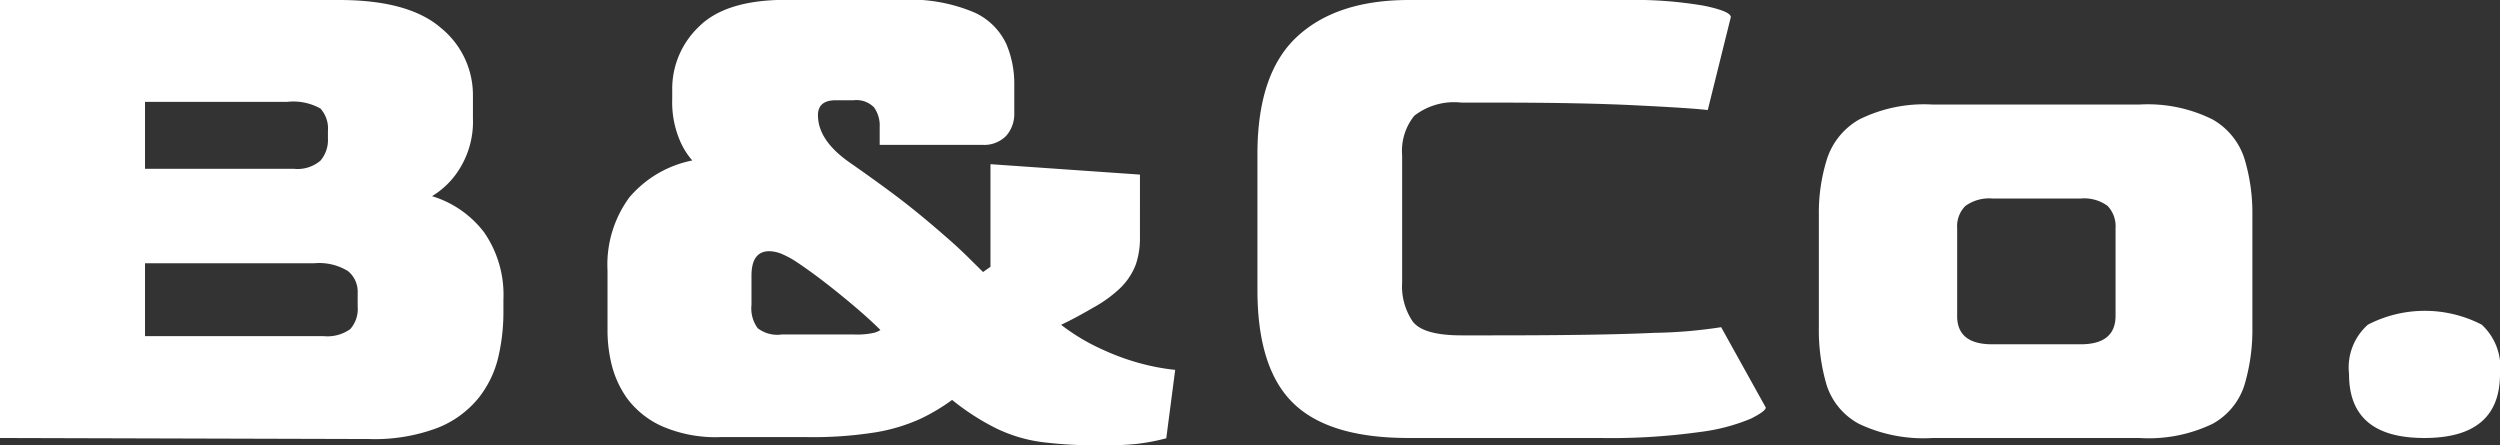 <svg id="Layer_1" data-name="Layer 1" xmlns="http://www.w3.org/2000/svg" viewBox="0 0 168.1 29.95"><rect x="0" y="0" width="168.1" height="29.95" fill="#333333" stroke="none"/><defs><style>.cls-1{fill:white;}</style></defs><title>b&amp;amp;cotab</title><path class="cls-1" d="M290.72,383.51V354.06h22.8q4.69,0,6.85,1.88a5.81,5.81,0,0,1,2.15,4.52V362a6,6,0,0,1-.88,3.38,5.53,5.53,0,0,1-1.87,1.87,6.93,6.93,0,0,1,3.5,2.43,7.37,7.37,0,0,1,1.3,4.52v.9a13.35,13.35,0,0,1-.35,3,7,7,0,0,1-1.33,2.73,6.73,6.73,0,0,1-2.75,2,12,12,0,0,1-4.62.75Zm9.75-18.1h10a2.38,2.38,0,0,0,1.8-.55,2.14,2.14,0,0,0,.5-1.5v-.5a2,2,0,0,0-.5-1.5,3.72,3.72,0,0,0-2.25-.45h-9.55Zm0,11.25h12a2.63,2.63,0,0,0,1.8-.47,2.05,2.05,0,0,0,.5-1.53v-.9a1.79,1.79,0,0,0-.65-1.47,3.68,3.68,0,0,0-2.25-.53H300.47Z" transform="translate(-290.72 -354.06)"/><path class="cls-1" d="M364.52,384a28,28,0,0,1-3.78-.22,10.08,10.08,0,0,1-3-.9,16.1,16.1,0,0,1-3-1.93,13.13,13.13,0,0,1-2.15,1.28,12.16,12.16,0,0,1-3,.9,26.79,26.79,0,0,1-4.65.32h-5.75a9.05,9.05,0,0,1-4-.75,6,6,0,0,1-2.3-1.85,6.71,6.71,0,0,1-1.05-2.3,9.73,9.73,0,0,1-.27-2.1v-4.2a7.63,7.63,0,0,1,1.47-4.92,7.46,7.46,0,0,1,4.23-2.48,5,5,0,0,1-.88-1.45,6.55,6.55,0,0,1-.47-2.65v-.7a5.76,5.76,0,0,1,1.8-4.2q1.8-1.8,5.85-1.8h7.75a11.08,11.08,0,0,1,4.92.85,4.35,4.35,0,0,1,2.15,2.13,6.81,6.81,0,0,1,.53,2.62v2a2.22,2.22,0,0,1-.55,1.55,2.07,2.07,0,0,1-1.6.6h-6.9v-1.2a2.09,2.09,0,0,0-.38-1.32,1.66,1.66,0,0,0-1.37-.48h-1.2c-.8,0-1.2.34-1.2,1,0,1.14.71,2.2,2.15,3.2,1.06.74,2.11,1.49,3.12,2.25s2.08,1.64,3.18,2.6c.7.6,1.29,1.15,1.77,1.63l.88.87.5-.35v-6.9l10.05.7V370a5.49,5.49,0,0,1-.28,1.85,4.4,4.4,0,0,1-1.12,1.65,8.59,8.59,0,0,1-1.75,1.25c-.8.47-1.52.85-2.15,1.15a13.56,13.56,0,0,0,2.82,1.68,15.76,15.76,0,0,0,2.85,1,14.35,14.35,0,0,0,2,.35l-.6,4.6a14.36,14.36,0,0,1-2,.38A21.2,21.2,0,0,1,364.52,384Zm-21.3-7.45h4.9a5.23,5.23,0,0,0,1.4-.12,1.39,1.39,0,0,0,.4-.18c-.7-.7-1.57-1.46-2.6-2.3s-2-1.58-3-2.25a6.13,6.13,0,0,0-1-.55,2.31,2.31,0,0,0-.87-.2q-1.2,0-1.2,1.65v1.95a2.25,2.25,0,0,0,.42,1.58A2.17,2.17,0,0,0,343.22,376.56Z" transform="translate(-290.72 -354.06)"/><path class="cls-1" d="M385.42,383.51q-5.35,0-7.75-2.35c-1.6-1.56-2.4-4.1-2.4-7.6v-9.15q0-5.4,2.65-7.87t7.5-2.48H400a27.88,27.88,0,0,1,5.27.38c1.22.25,1.83.51,1.83.77l-1.55,6.25c-.84-.1-2.46-.2-4.88-.32s-5.46-.18-9.12-.18H389a4.38,4.38,0,0,0-3.18.88,3.76,3.76,0,0,0-.82,2.67v8.55a4.2,4.2,0,0,0,.72,2.63c.49.62,1.58.92,3.28.92h2.05c4.76,0,8.4-.05,10.9-.17a32.21,32.21,0,0,0,4.5-.38l3,5.4c0,.17-.35.42-1,.75a13.06,13.06,0,0,1-3.45.9,43.27,43.27,0,0,1-6.72.4Z" transform="translate(-290.72 -354.06)"/><path class="cls-1" d="M420.67,383.51a10.09,10.09,0,0,1-4.95-.95,4.52,4.52,0,0,1-2.18-2.62,13,13,0,0,1-.52-3.88v-7.55a12,12,0,0,1,.55-3.77,4.73,4.73,0,0,1,2.17-2.65,9.8,9.8,0,0,1,4.93-1h13.9a9.76,9.76,0,0,1,4.92,1,4.66,4.66,0,0,1,2.15,2.65,12.58,12.58,0,0,1,.53,3.77v7.55a13,13,0,0,1-.53,3.88,4.54,4.54,0,0,1-2.15,2.62,9.91,9.91,0,0,1-4.92.95Zm4-6.3h5.95c1.6,0,2.38-.66,2.35-2v-5.8a2,2,0,0,0-.53-1.5,2.64,2.64,0,0,0-1.82-.5h-5.9a2.73,2.73,0,0,0-1.85.5,1.93,1.93,0,0,0-.55,1.5v5.8C422.28,376.55,423.07,377.21,424.67,377.21Z" transform="translate(-290.72 -354.06)"/><path class="cls-1" d="M453.72,383.51q-5.06,0-5.05-4.3a3.84,3.84,0,0,1,1.27-3.32,8.33,8.33,0,0,1,7.65,0,3.91,3.91,0,0,1,1.23,3.32Q458.82,383.52,453.72,383.51Z" transform="translate(-290.72 -354.06)"/></svg>